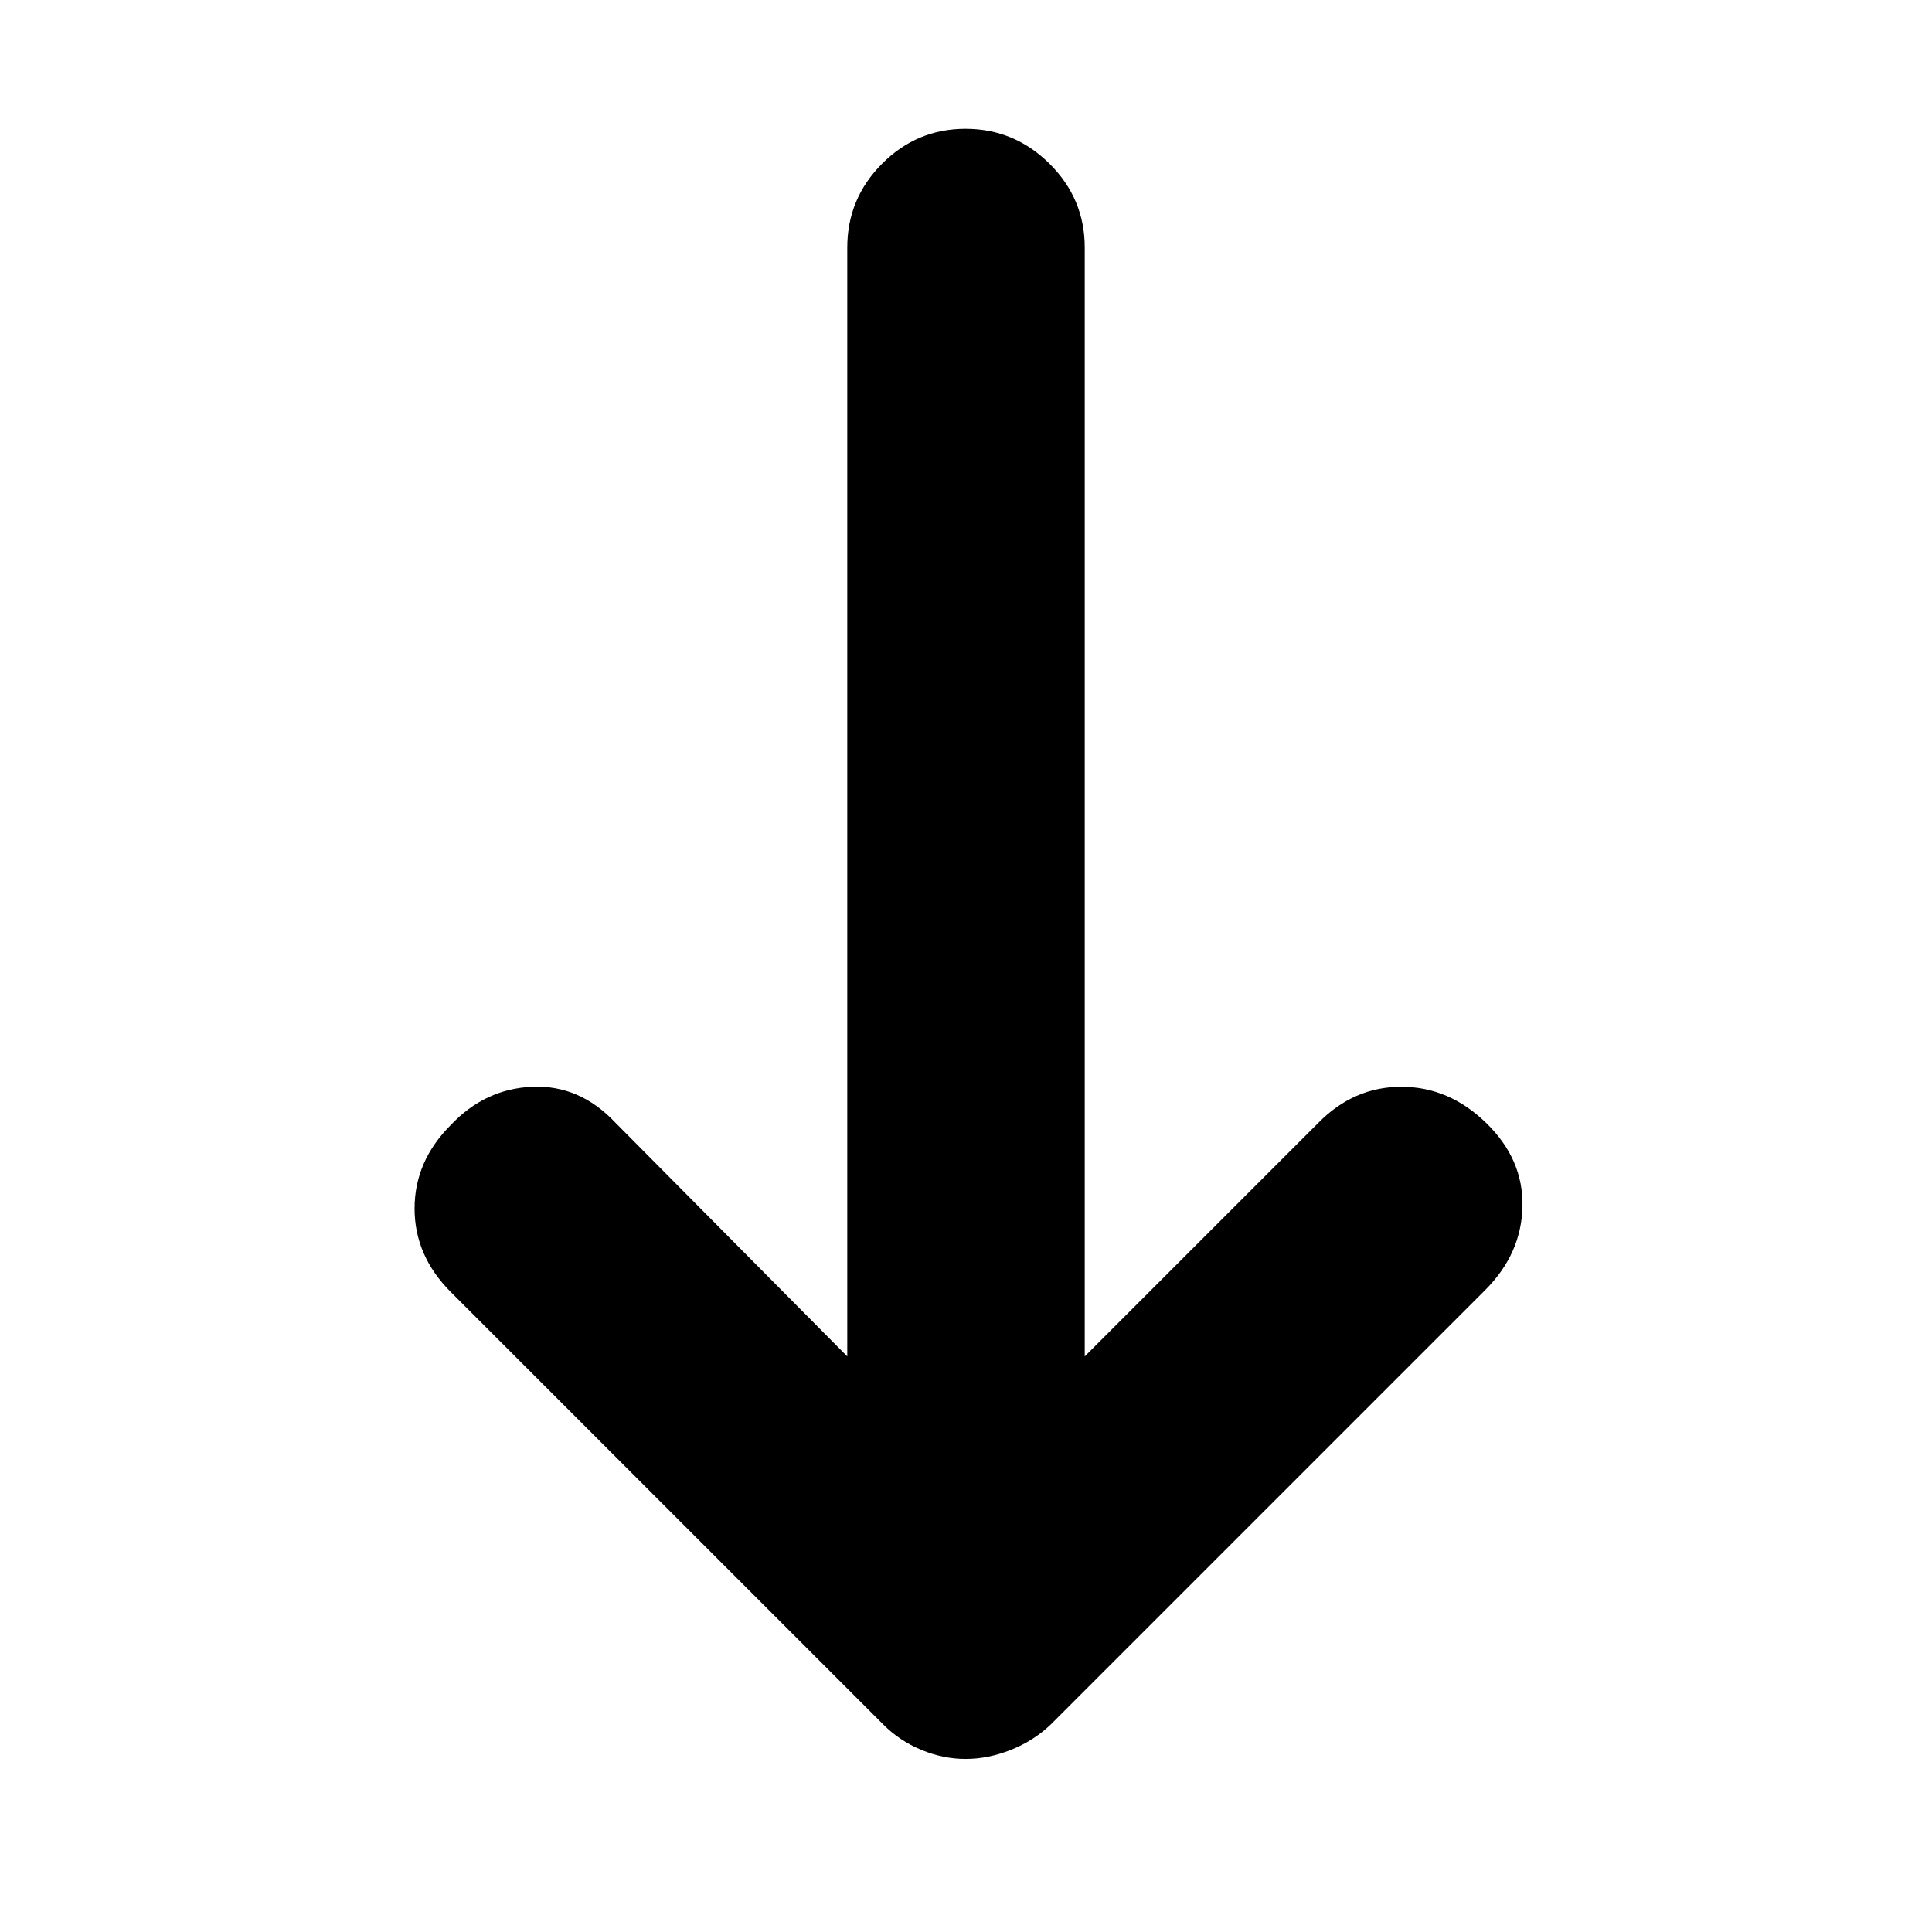 <svg xmlns="http://www.w3.org/2000/svg" height="20" viewBox="0 -960 960 960" width="20"><path d="M479.8-86q-11.2 0-22-4.5T439-103L224-318q-18-18-18-41.5t18-41.5q17-18 40.5-19t41.24 17.8L421-286v-551q0-24.3 17.29-41.65Q455.58-896 479.79-896t41.71 17.35Q539-861.3 539-837v551l116-116q17.67-18 41.33-18 23.67 0 42.15 18 18.52 18 18.02 41.5T738-319L522-103q-8.4 8-19.7 12.5Q491-86 479.8-86Z"/></svg>